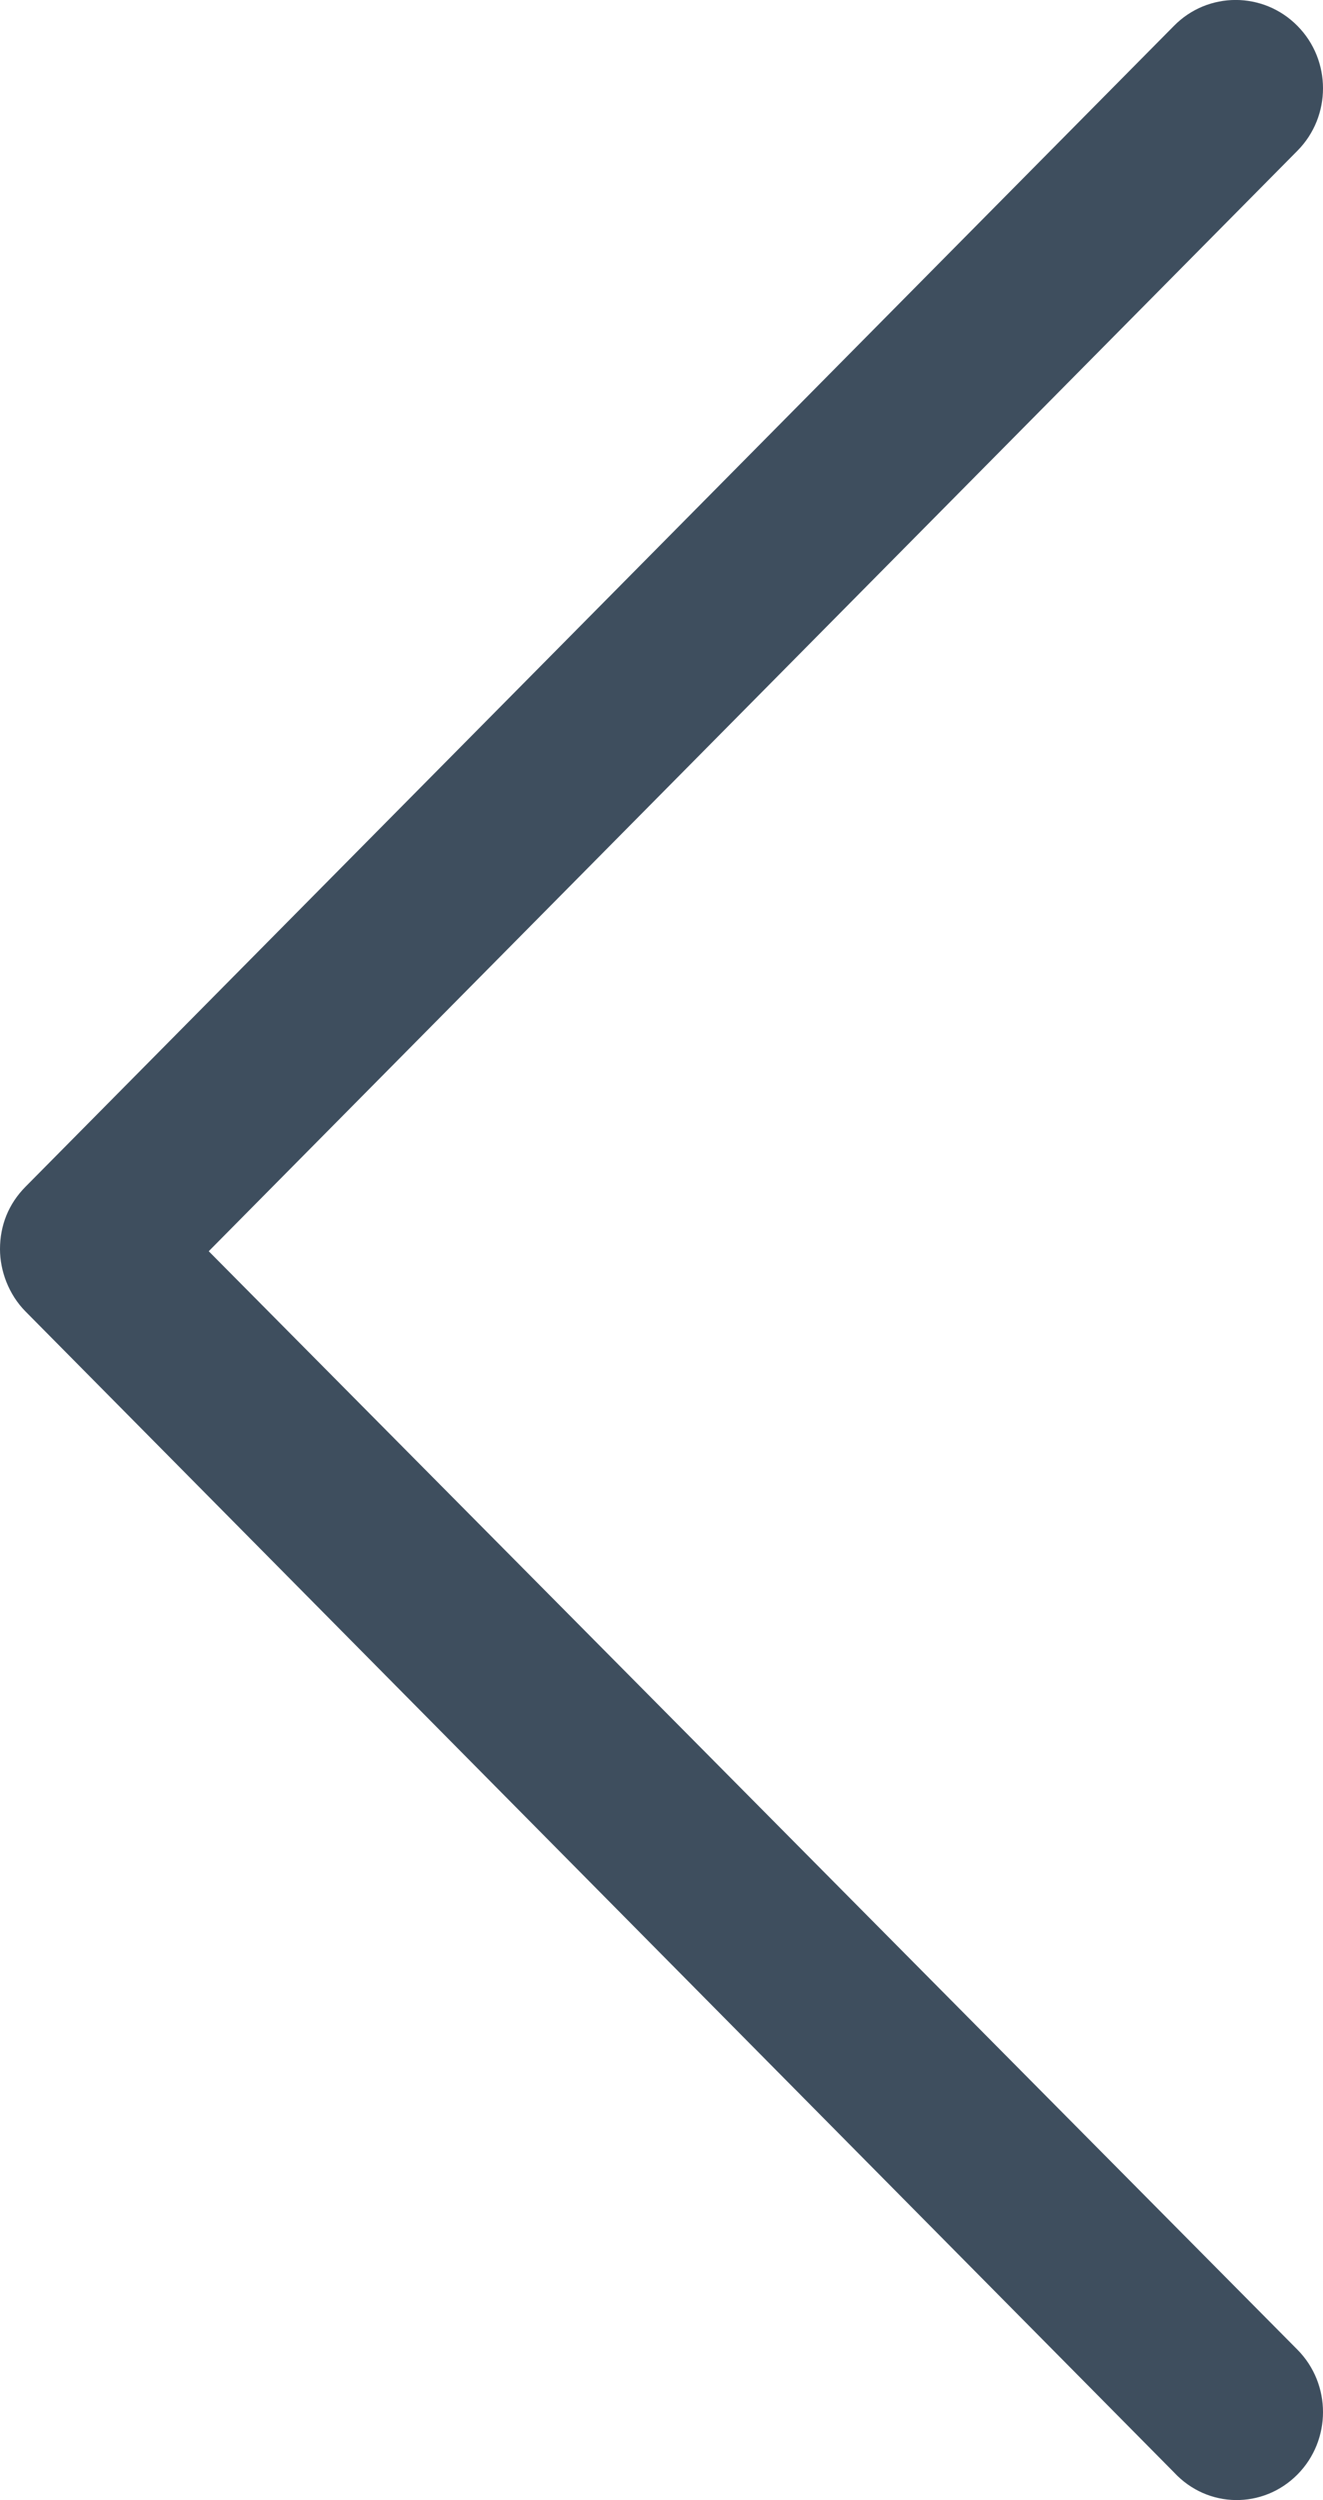 <svg width="9" height="17" viewBox="0 0 9 17" fill="none" xmlns="http://www.w3.org/2000/svg">
<path d="M8.826 16.826C9.058 16.592 9.058 16.211 8.826 15.977L1.42 8.508L8.826 1.025C9.058 0.791 9.058 0.41 8.826 0.176C8.594 -0.059 8.217 -0.059 7.986 0.176L0.174 8.069C0.058 8.186 0 8.332 0 8.494C0 8.64 0.058 8.801 0.174 8.918L7.986 16.811C8.217 17.06 8.594 17.06 8.826 16.826Z" fill="#3E4E5E"/>
</svg>
